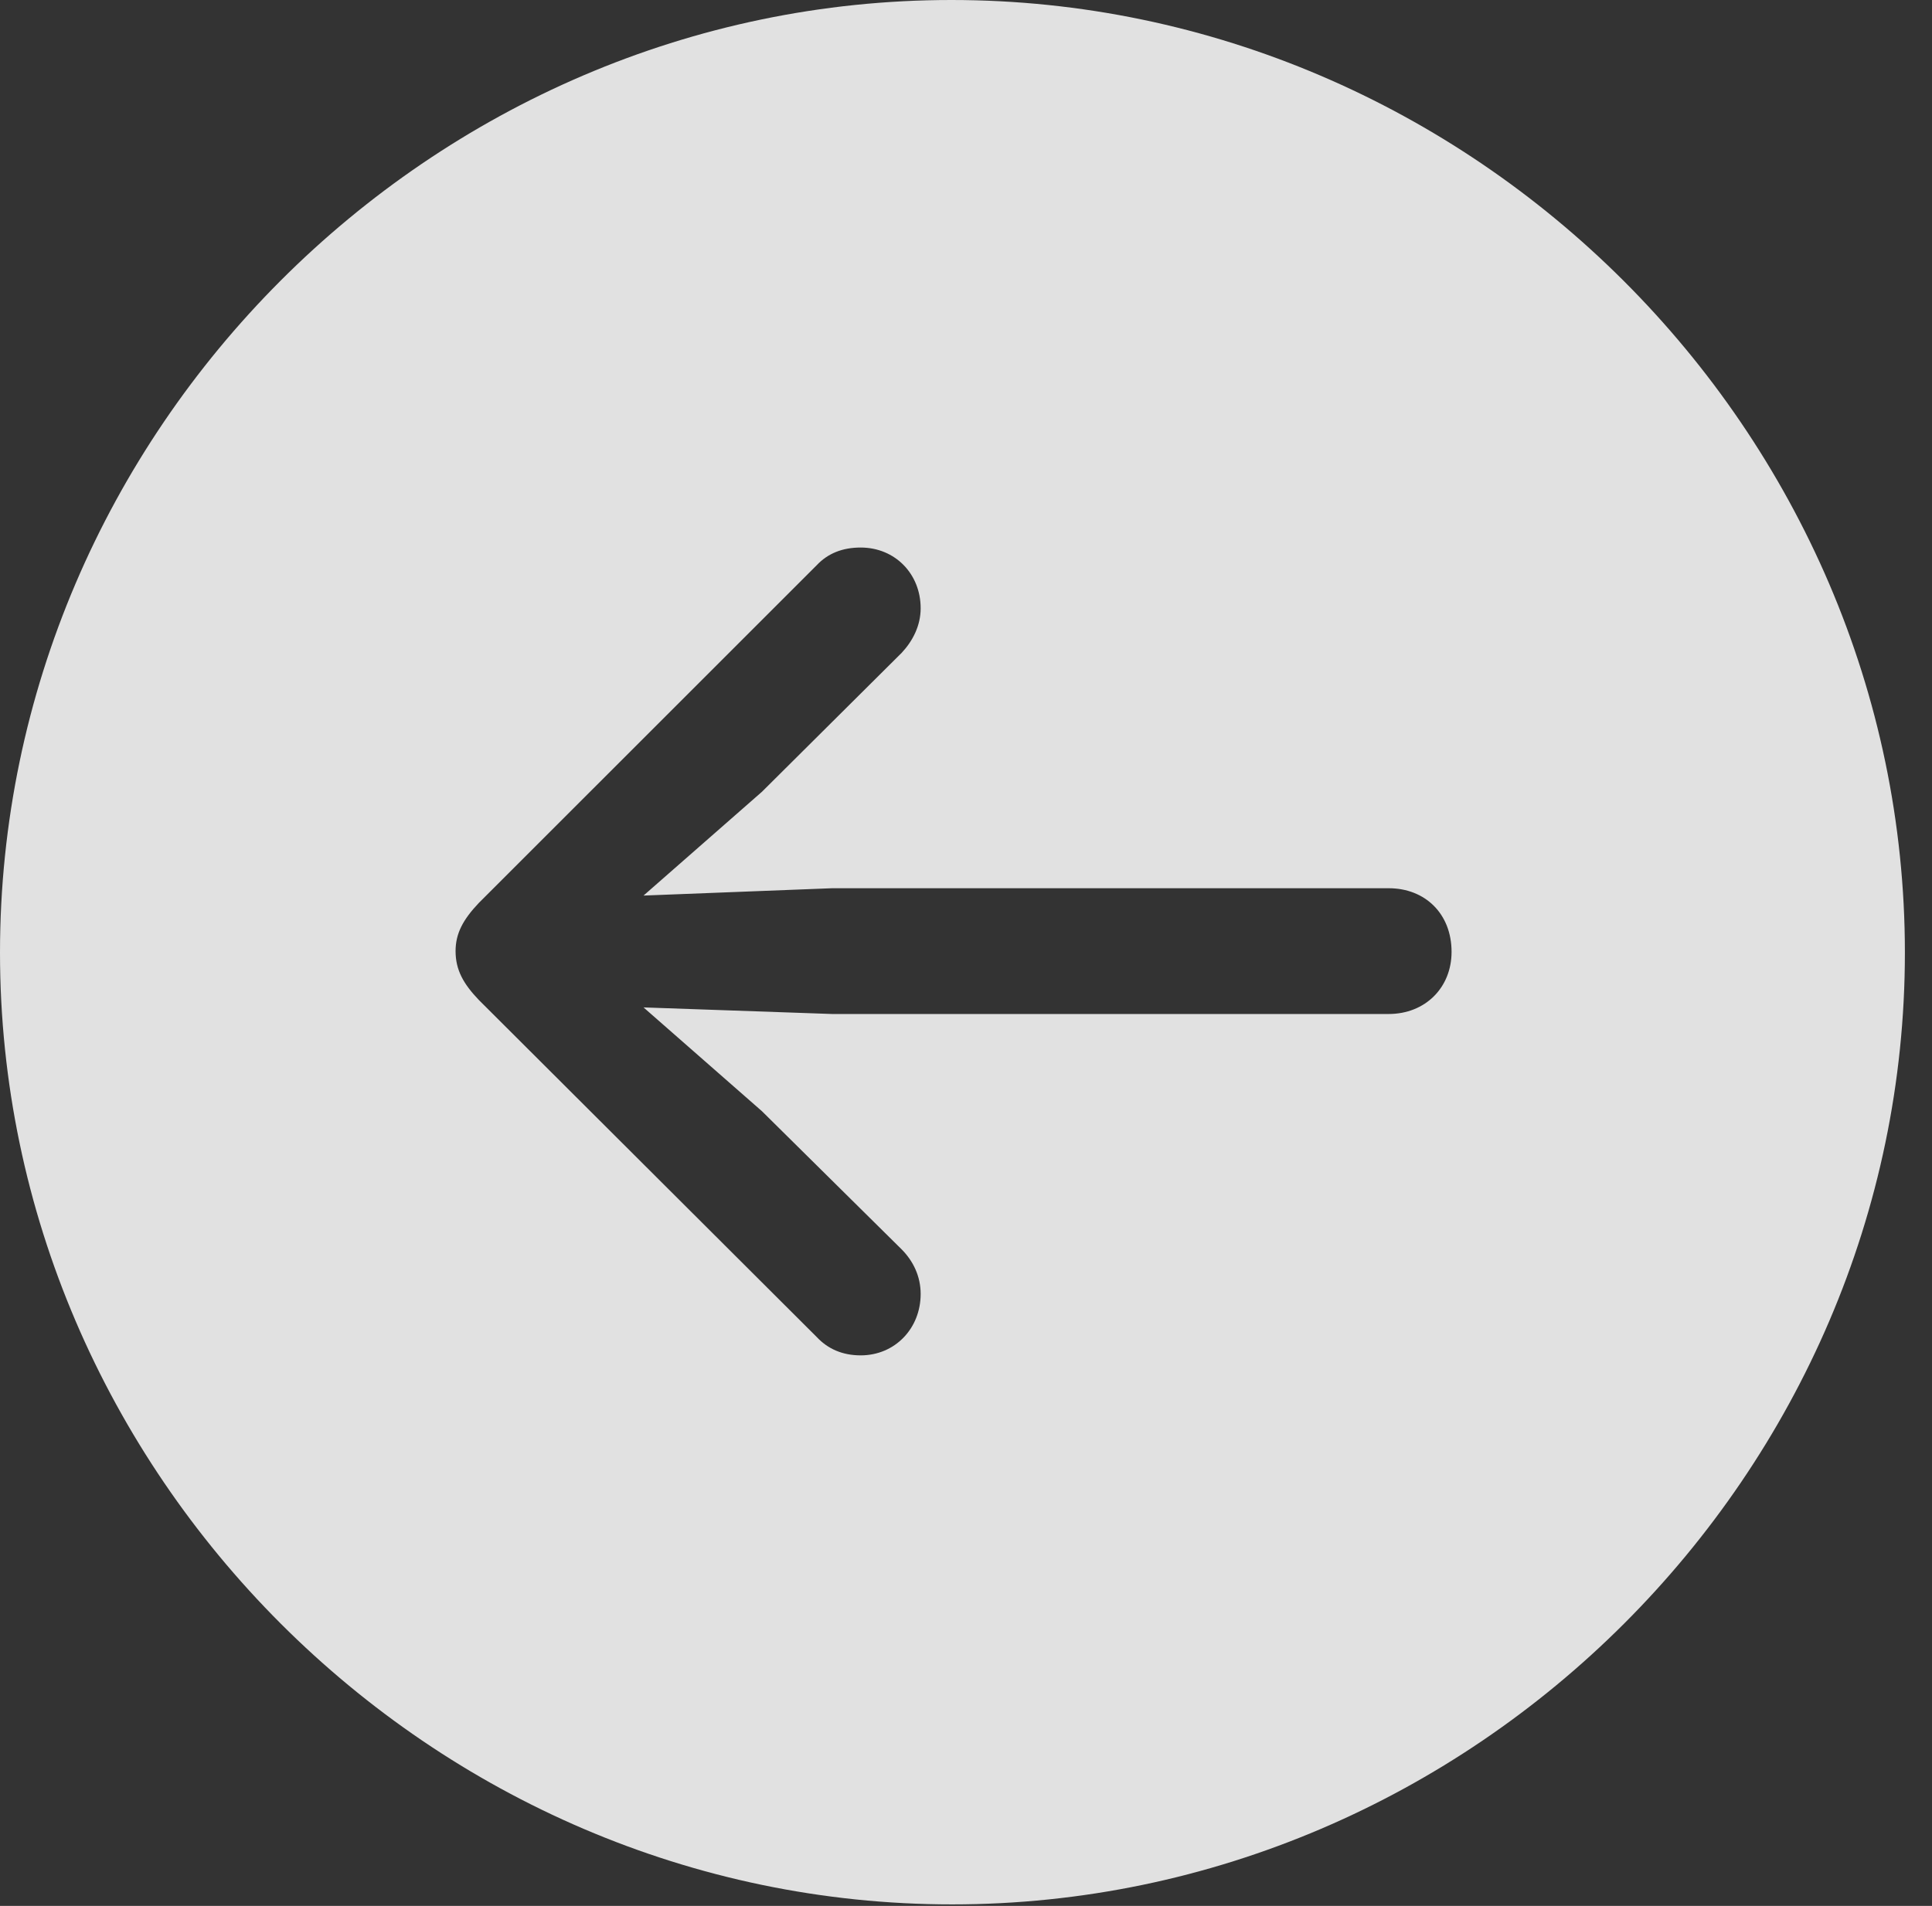 <?xml version="1.0" encoding="UTF-8"?>
<!--Generator: Apple Native CoreSVG 232.5-->
<!DOCTYPE svg
PUBLIC "-//W3C//DTD SVG 1.1//EN"
       "http://www.w3.org/Graphics/SVG/1.1/DTD/svg11.dtd">
<svg version="1.1" xmlns="http://www.w3.org/2000/svg" xmlns:xlink="http://www.w3.org/1999/xlink" width="25.801" height="25.459">
 <rect width="100%" height="100%" fill="#333333" stroke="none"/>
 <g>
  <rect height="25.459" opacity="0" width="25.801" x="0" y="0"/>
  <path d="M25.439 12.725C25.439 19.678 19.678 25.439 12.715 25.439C5.762 25.439 0 19.678 0 12.725C0 5.762 5.752 0 12.705 0C19.668 0 25.439 5.762 25.439 12.725ZM10.908 7.549L6.396 12.06C6.182 12.285 6.084 12.471 6.084 12.705C6.084 12.959 6.191 13.145 6.396 13.359L10.908 17.861C11.055 18.018 11.25 18.105 11.494 18.105C11.953 18.105 12.295 17.744 12.295 17.285C12.295 17.051 12.197 16.846 12.041 16.689L10.176 14.844L8.594 13.457L11.113 13.545L18.545 13.545C19.033 13.545 19.385 13.193 19.385 12.715C19.385 12.207 19.033 11.865 18.545 11.865L11.113 11.865L8.594 11.963L10.176 10.576L12.041 8.721C12.188 8.564 12.295 8.359 12.295 8.125C12.295 7.666 11.953 7.314 11.494 7.314C11.25 7.314 11.055 7.393 10.908 7.549Z" fill="#ffffff" fill-opacity="0.85"/>
 </g>
</svg>
